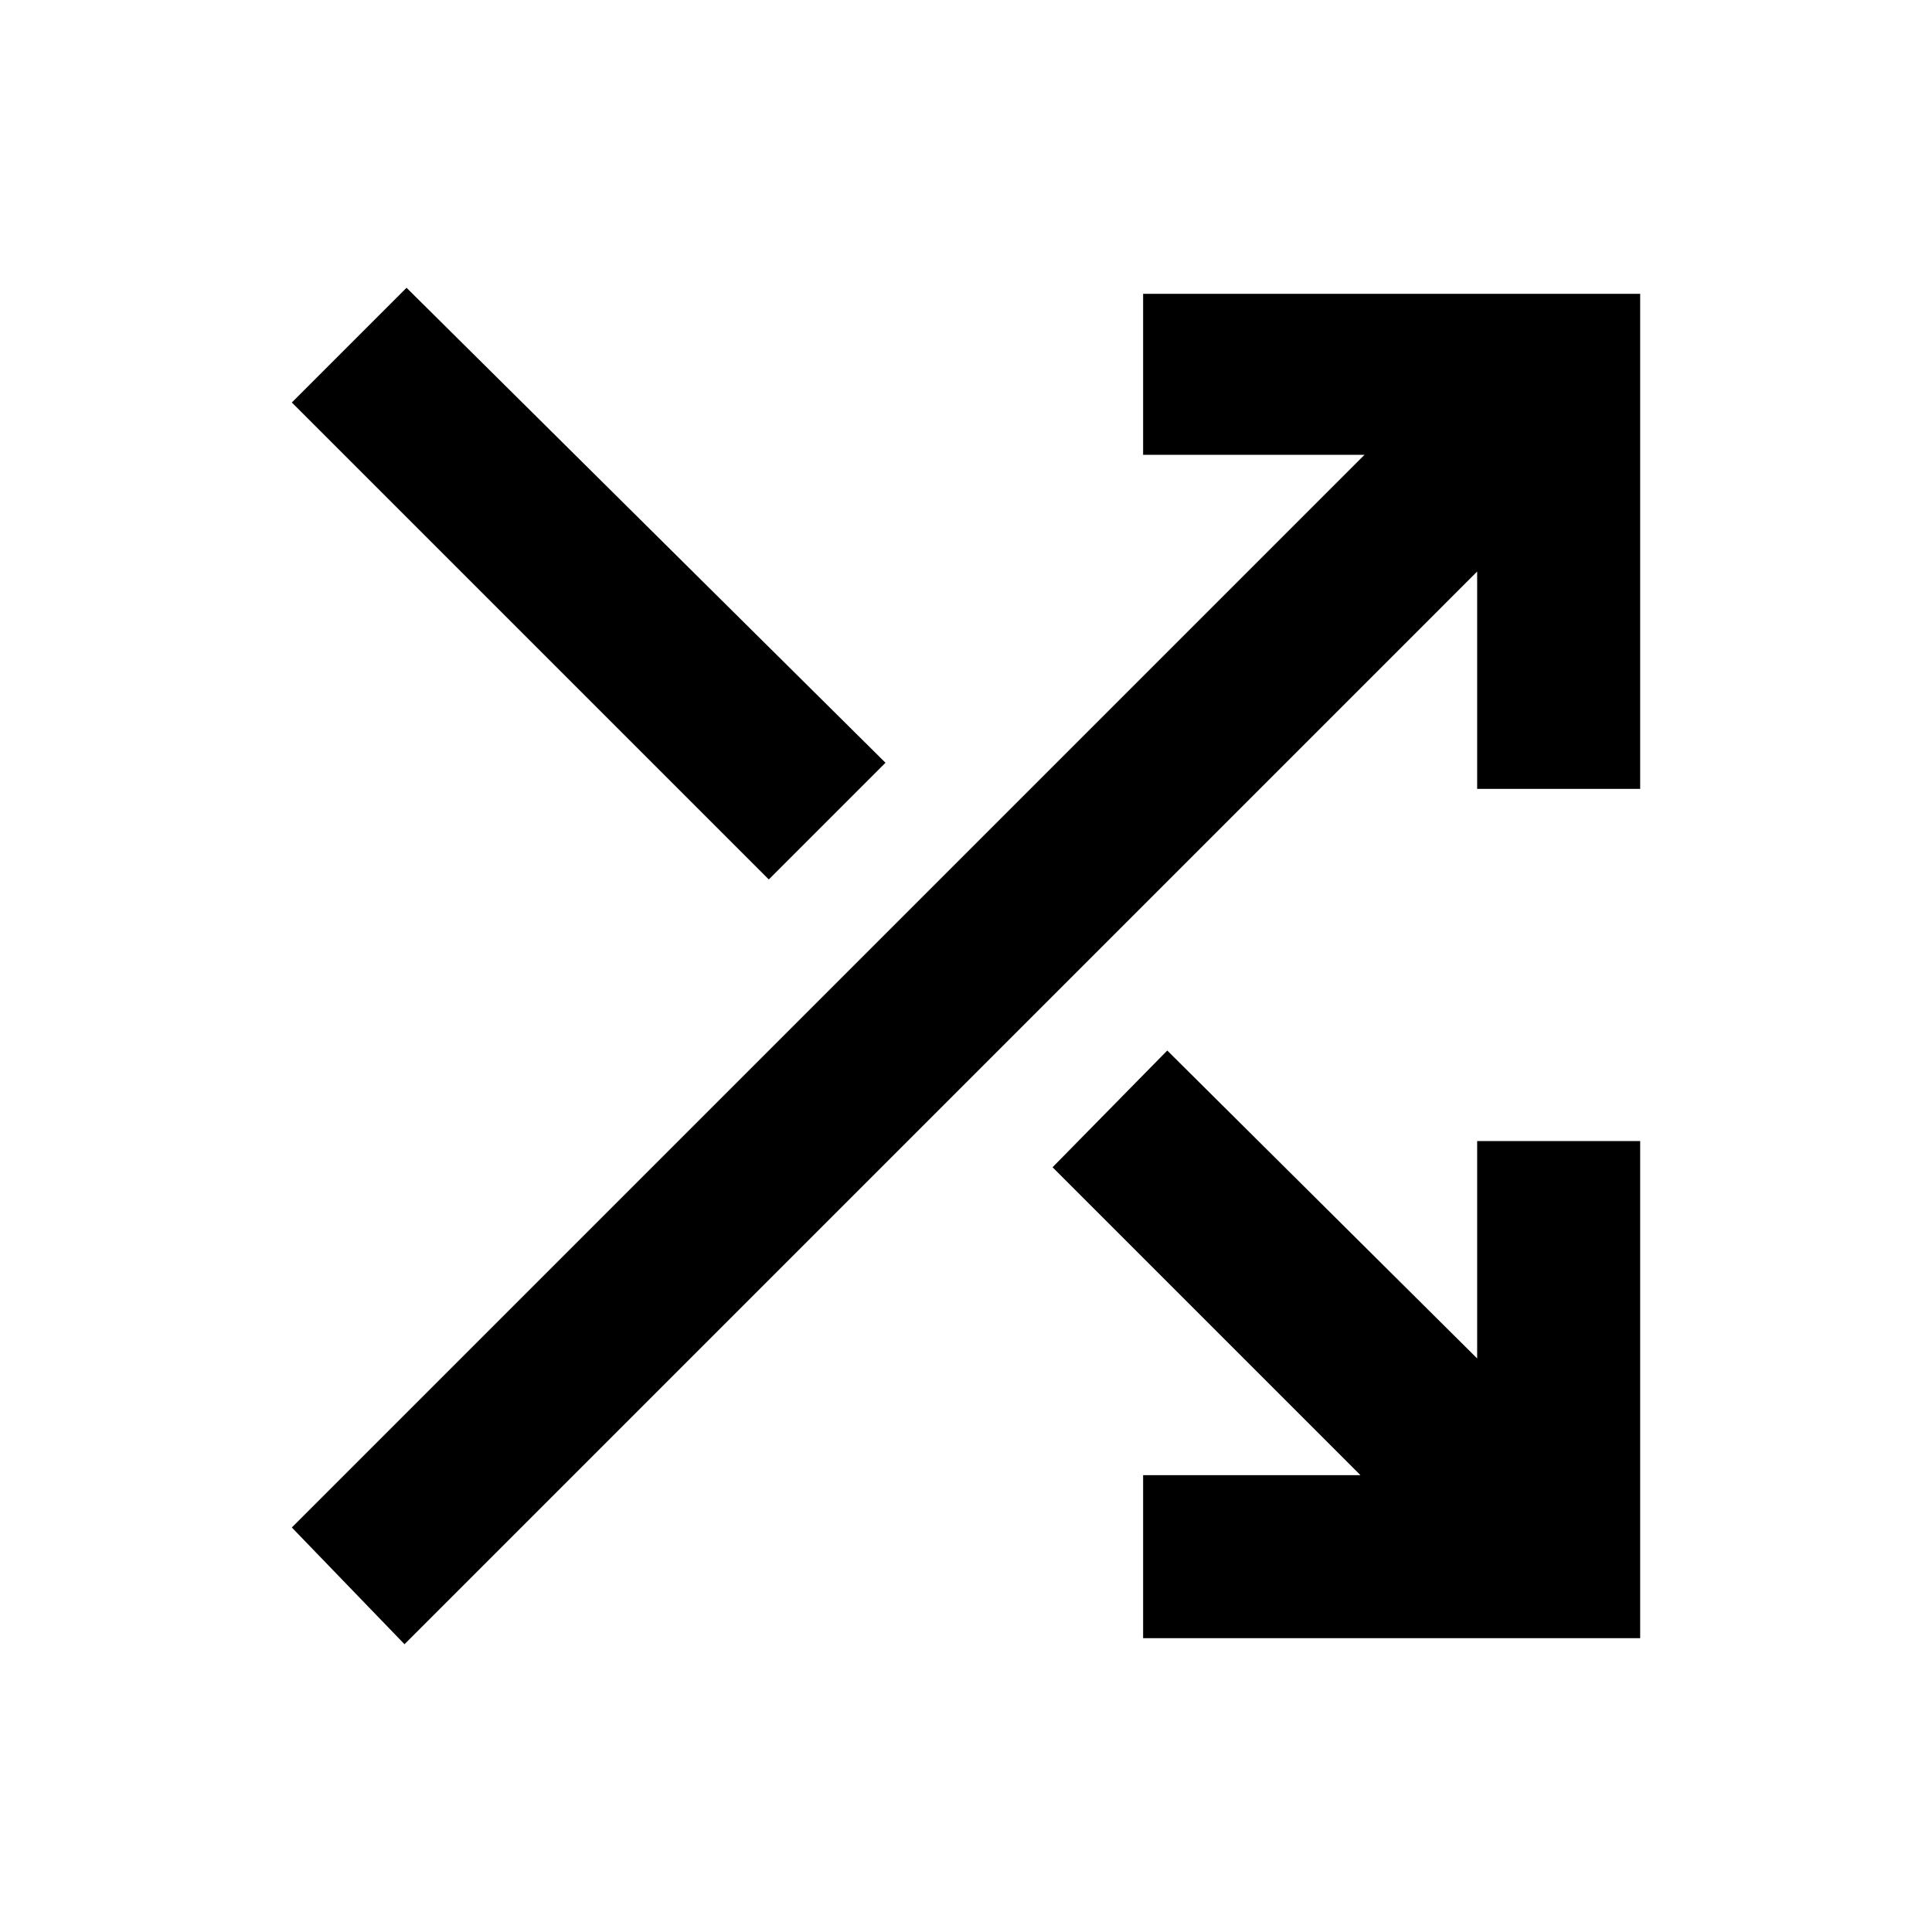<svg xmlns="http://www.w3.org/2000/svg" height="40" width="40"><path d="M15.917 18.208 6.042 8.333 8.417 5.958 18.333 15.792ZM23.667 33.917V30.542H28.167L21.792 24.167L24.167 21.75L30.583 28.125V23.625H33.958V33.917ZM8.375 34.042 6.042 31.625 28.25 9.417H23.667V6.083H33.958V16.333H30.583V11.833Z"/></svg>